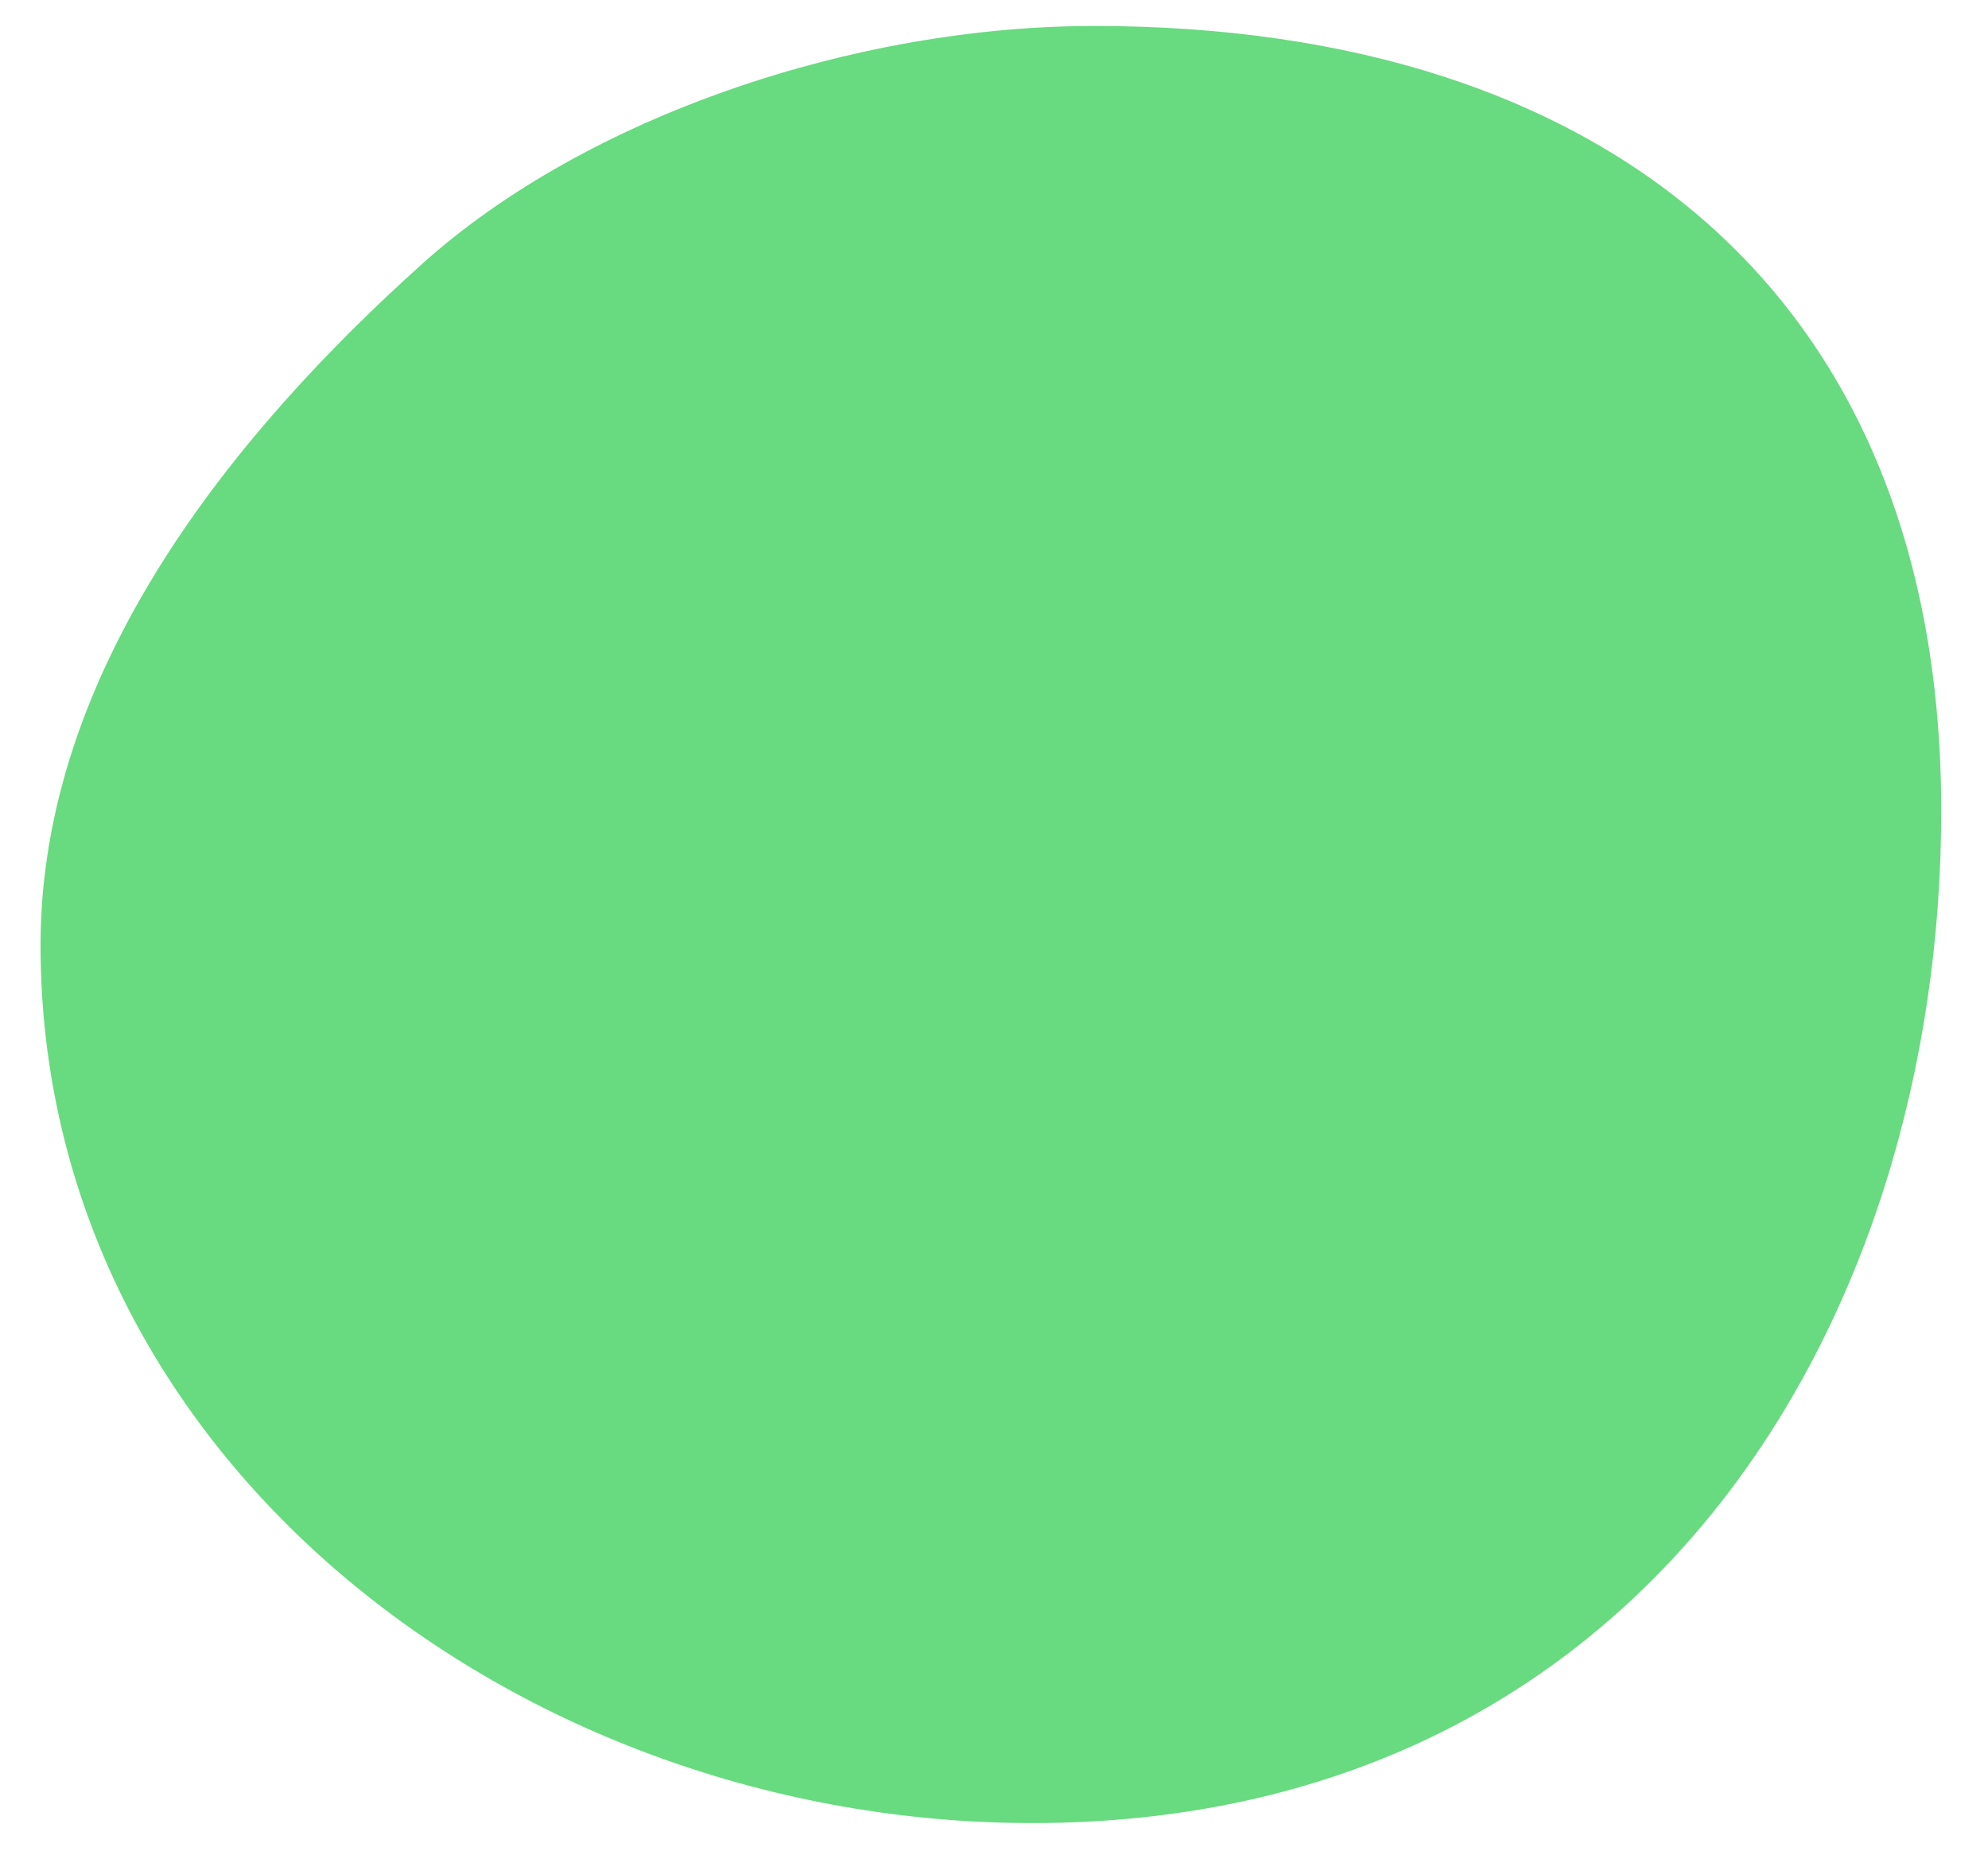<svg width="15" height="14" viewBox="0 0 15 14" fill="none" xmlns="http://www.w3.org/2000/svg">
<path d="M14.647 6.119C14.647 9.993 12.387 13.757 7.788 13.757C3.914 13.757 0.306 11.006 0.306 7.132C0.306 5.058 1.759 3.272 3.189 1.988C4.431 0.874 6.456 0.196 8.256 0.196C12.13 0.196 14.647 2.245 14.647 6.119Z" fill="#68DA80"/>
</svg>
